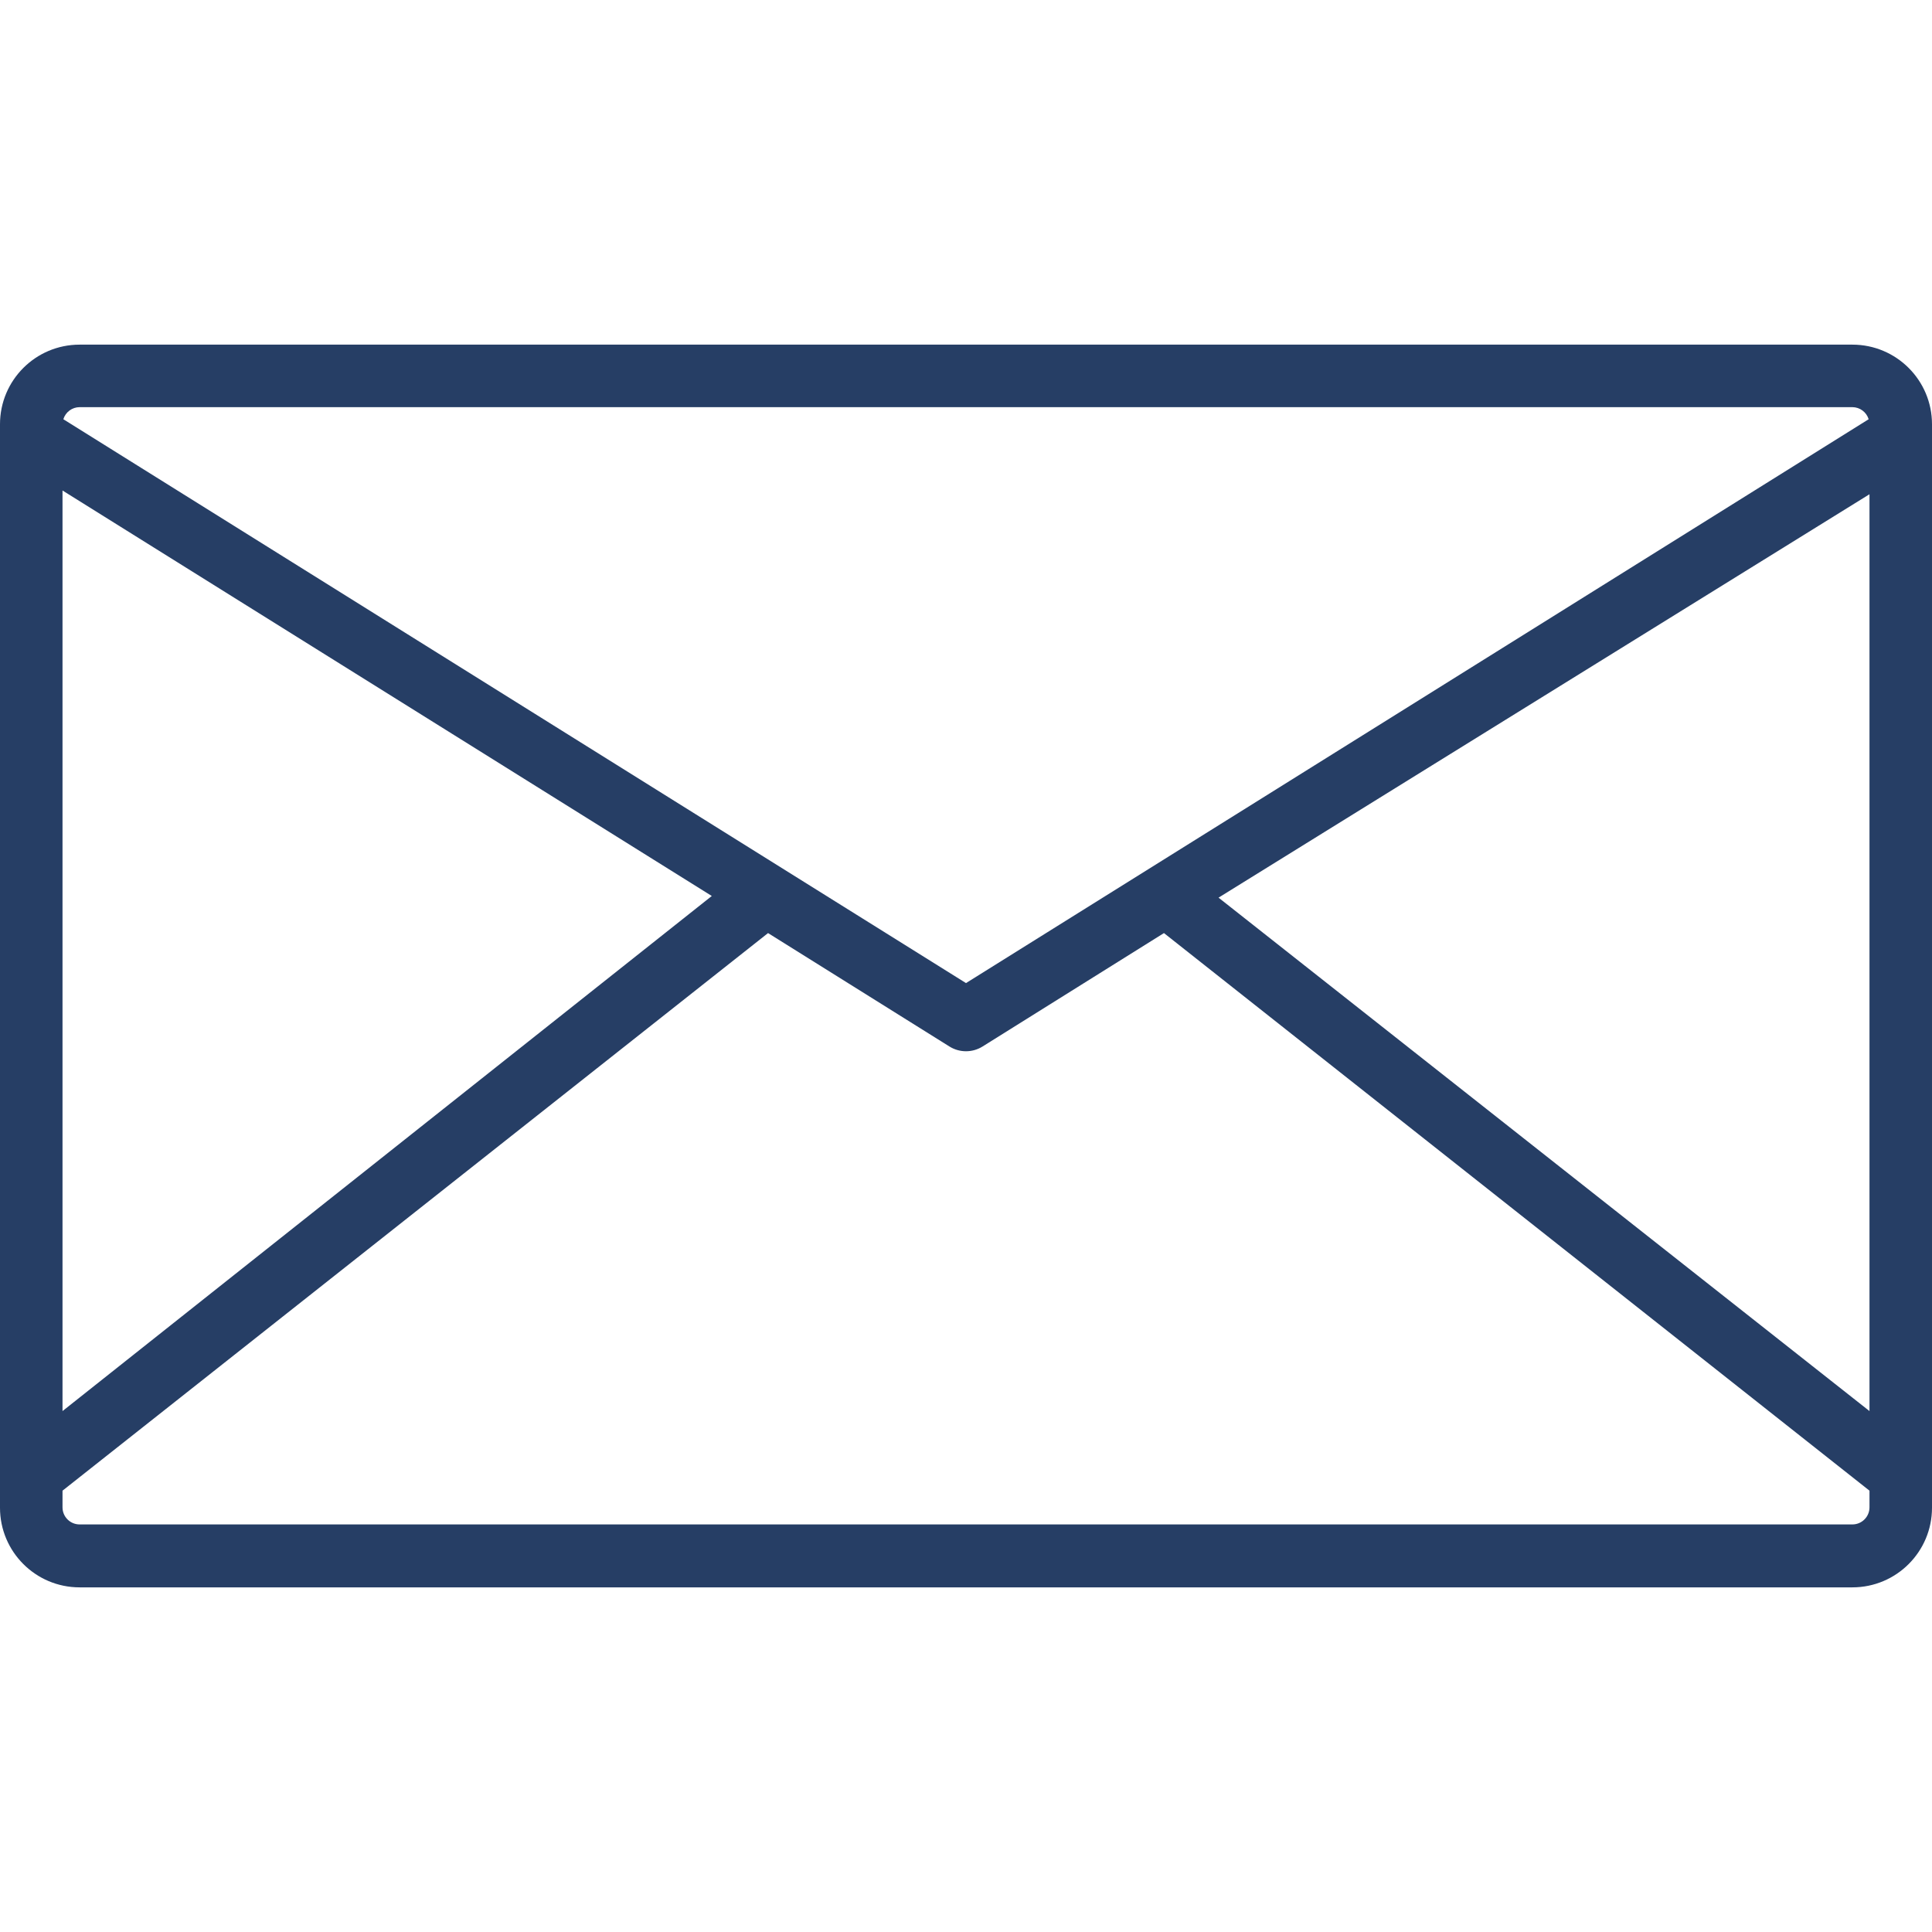 <?xml version="1.0" encoding="iso-8859-1"?>
<!-- Generator: Adobe Illustrator 19.0.0, SVG Export Plug-In . SVG Version: 6.00 Build 0)  -->
<svg xmlns="http://www.w3.org/2000/svg" xmlns:xlink="http://www.w3.org/1999/xlink" version="1.1" id="Capa_1" x="0px" y="0px" viewBox="0 0 370.88 370.88" style="enable-background:new 0 0 370.88 370.88;" xml:space="preserve" width="512px" height="512px">
<g>
	<g>
		<path d="M355.6,66.16H15.28C6.841,66.16,0,73.001,0,81.44v208c0,8.439,6.841,15.28,15.28,15.28H355.6    c8.439,0,15.28-6.841,15.28-15.28v-208C370.88,73.001,364.039,66.16,355.6,66.16z M15.28,78.16H355.6    c1.436,0.007,2.7,0.947,3.12,2.32L185.44,188.72L12.16,80.48C12.58,79.107,13.844,78.167,15.28,78.16z M12,94.16L136.64,172    L12,270.88V94.16z M358.88,289.36c0,1.812-1.469,3.28-3.28,3.28H15.28c-1.811,0-3.28-1.469-3.28-3.28v-3.2l135.44-107.04    l34.8,21.76c1.955,1.233,4.445,1.233,6.4,0l34.8-21.76l135.44,107.04V289.36z M358.88,270.88l-124.96-98.56l124.96-77.44V270.88z" fill="#263e65"/>
	</g>
</g>
<g>
</g>
<g>
</g>
<g>
</g>
<g>
</g>
<g>
</g>
<g>
</g>
<g>
</g>
<g>
</g>
<g>
</g>
<g>
</g>
<g>
</g>
<g>
</g>
<g>
</g>
<g>
</g>
<g>
</g>
</svg>
